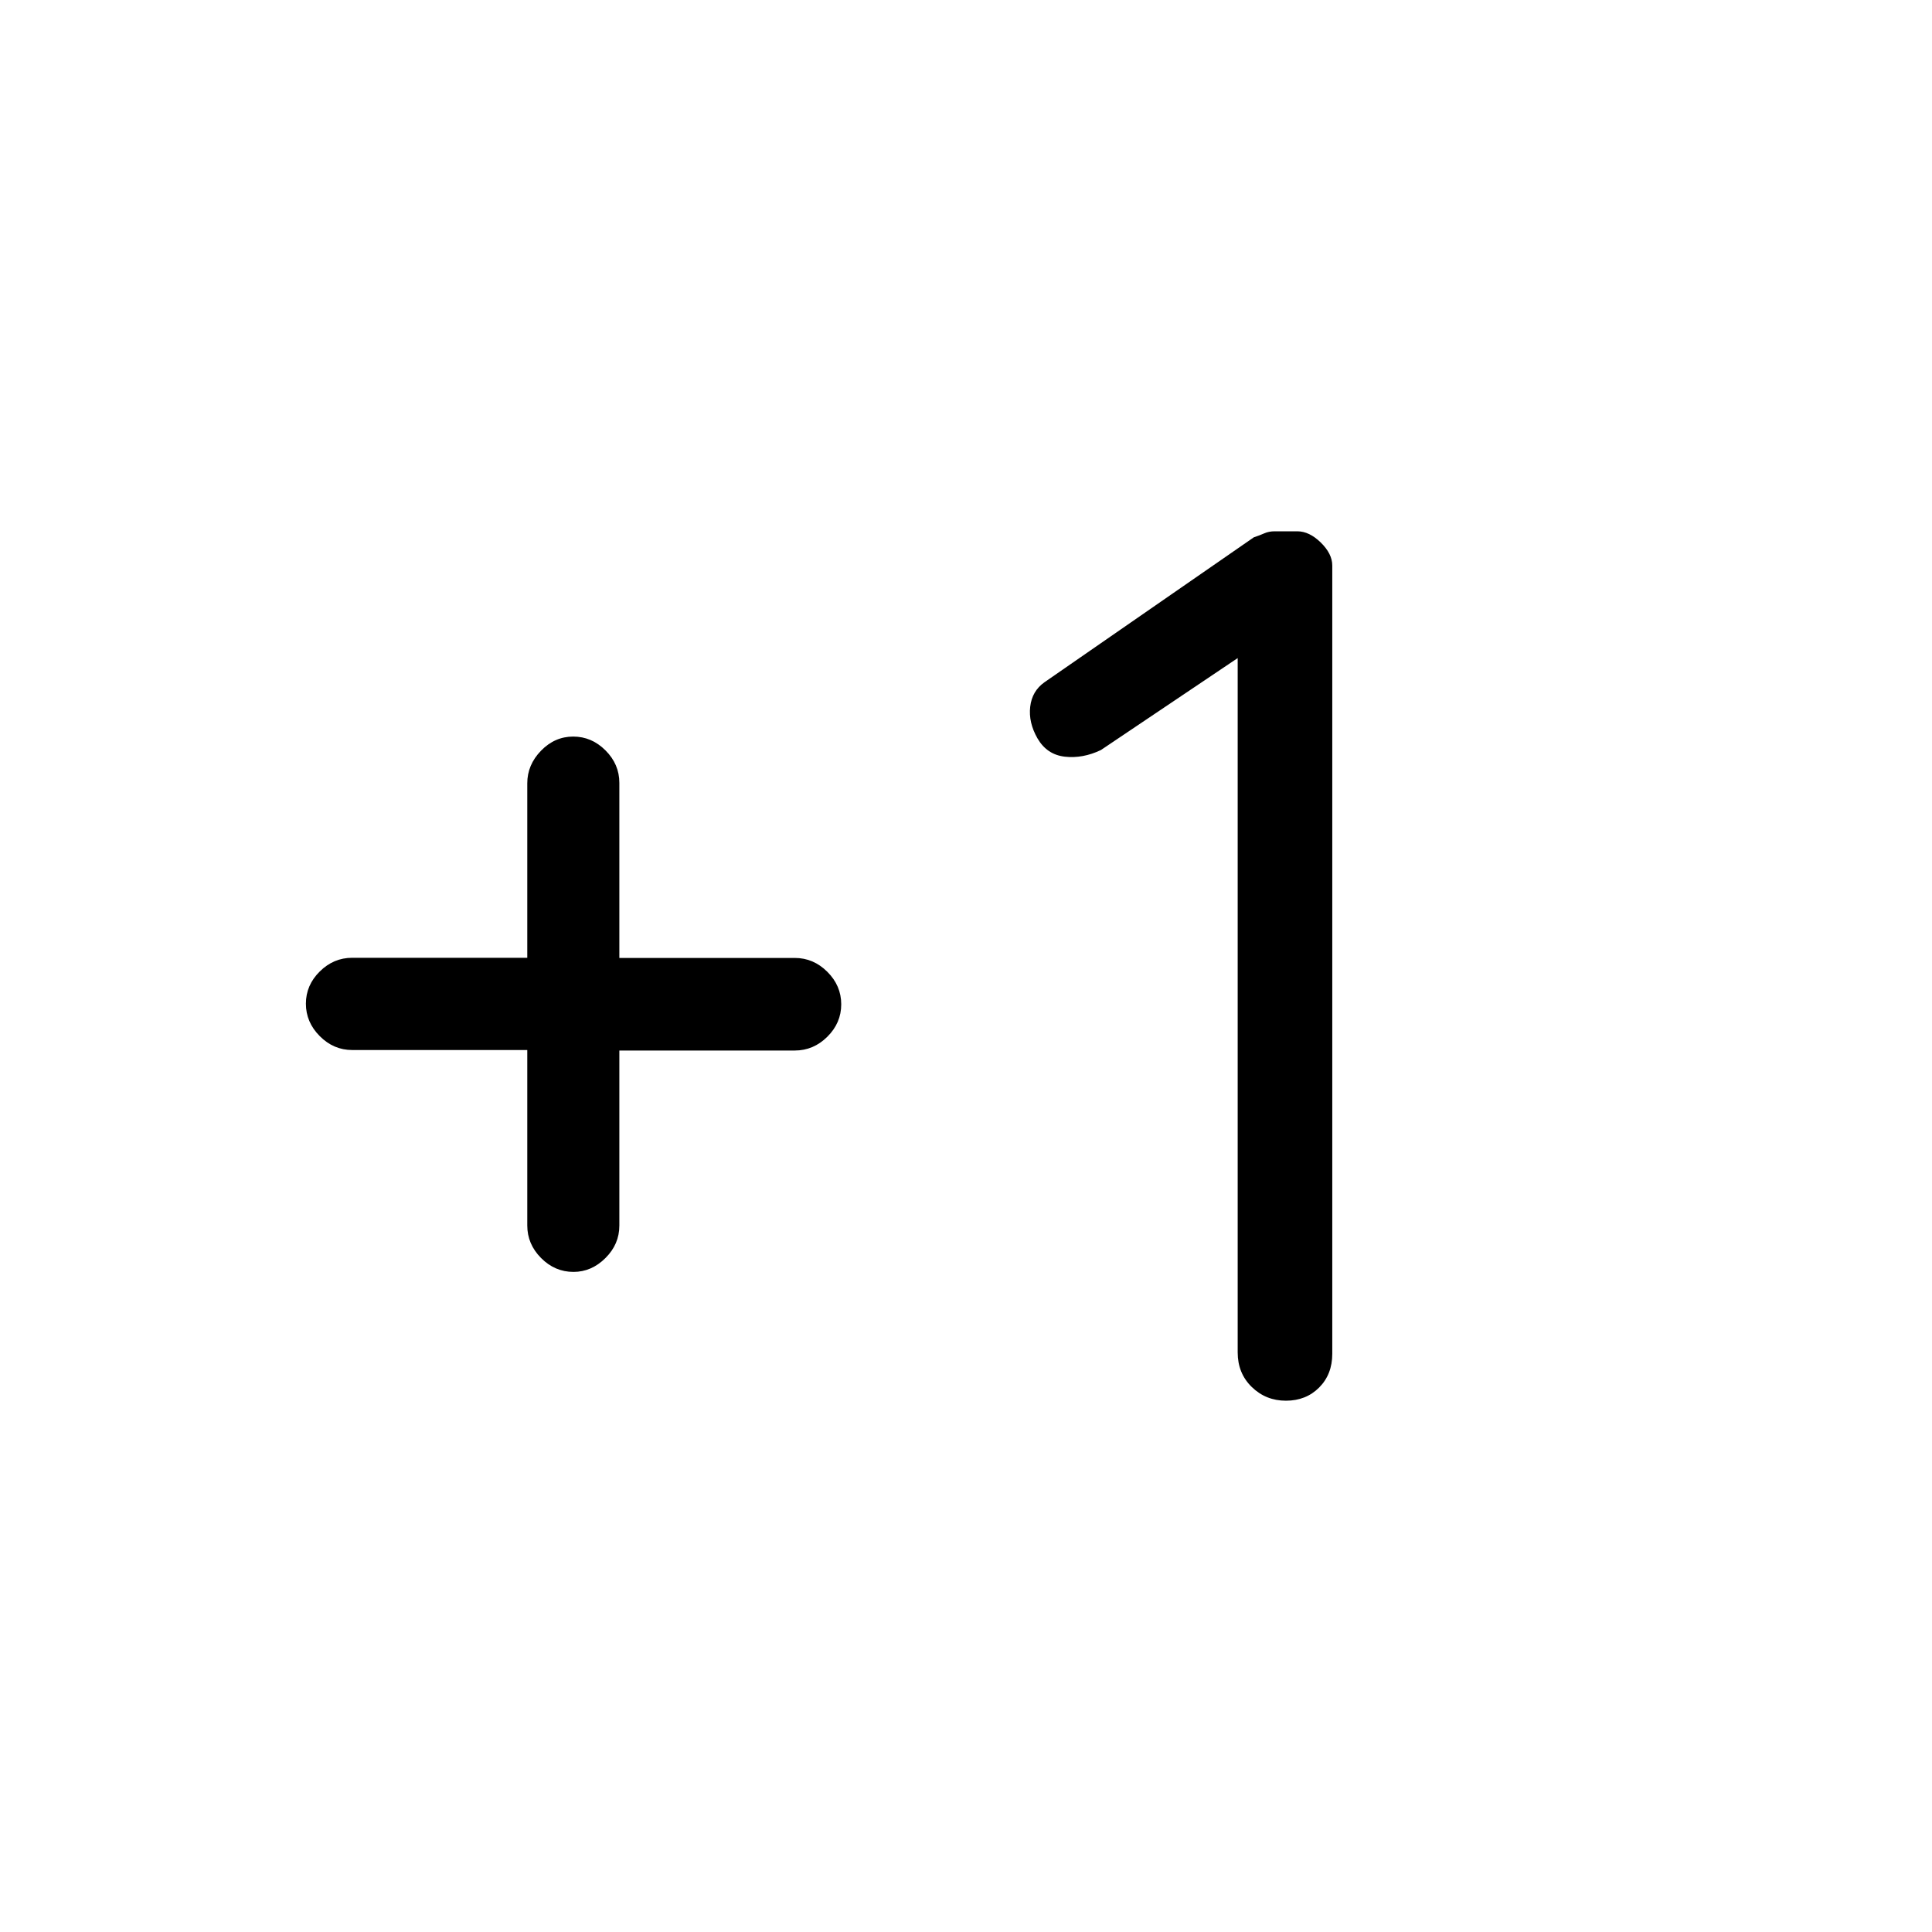 <svg xmlns="http://www.w3.org/2000/svg" height="20" viewBox="0 -960 960 960" width="20"><path d="M262-438.25h-87q-9.25 0-16.12-6.91-6.88-6.91-6.88-16.11t6.88-16q6.87-6.81 16.12-6.81h87v-86.69q0-9.18 6.82-16.2 6.83-7.03 16-7.03 9.18 0 16.05 6.87 6.88 6.88 6.88 16.13v87h87.17q9.28 0 16.18 6.89 6.9 6.88 6.9 16.15 0 9.26-6.9 16.11T394.92-438h-87.17v87q0 9.25-6.91 16.12-6.91 6.88-15.88 6.88-9.26 0-16.11-6.9T262-351.08v-87.17ZM615-633l-67.97 45.69q-9.03 4.31-17.94 3.3-8.9-1.02-13.58-9.11-4.51-7.88-3.61-15.69.9-7.82 7.1-12.19l104-72q3-1 5.25-2t5.2-1h11.16q5.98 0 11.69 5.59 5.7 5.6 5.7 11.41v391.69q0 10.22-6.53 16.77-6.53 6.54-16.5 6.54-9.97 0-16.97-6.81-7-6.81-7-17.19v-345Z"/></svg>